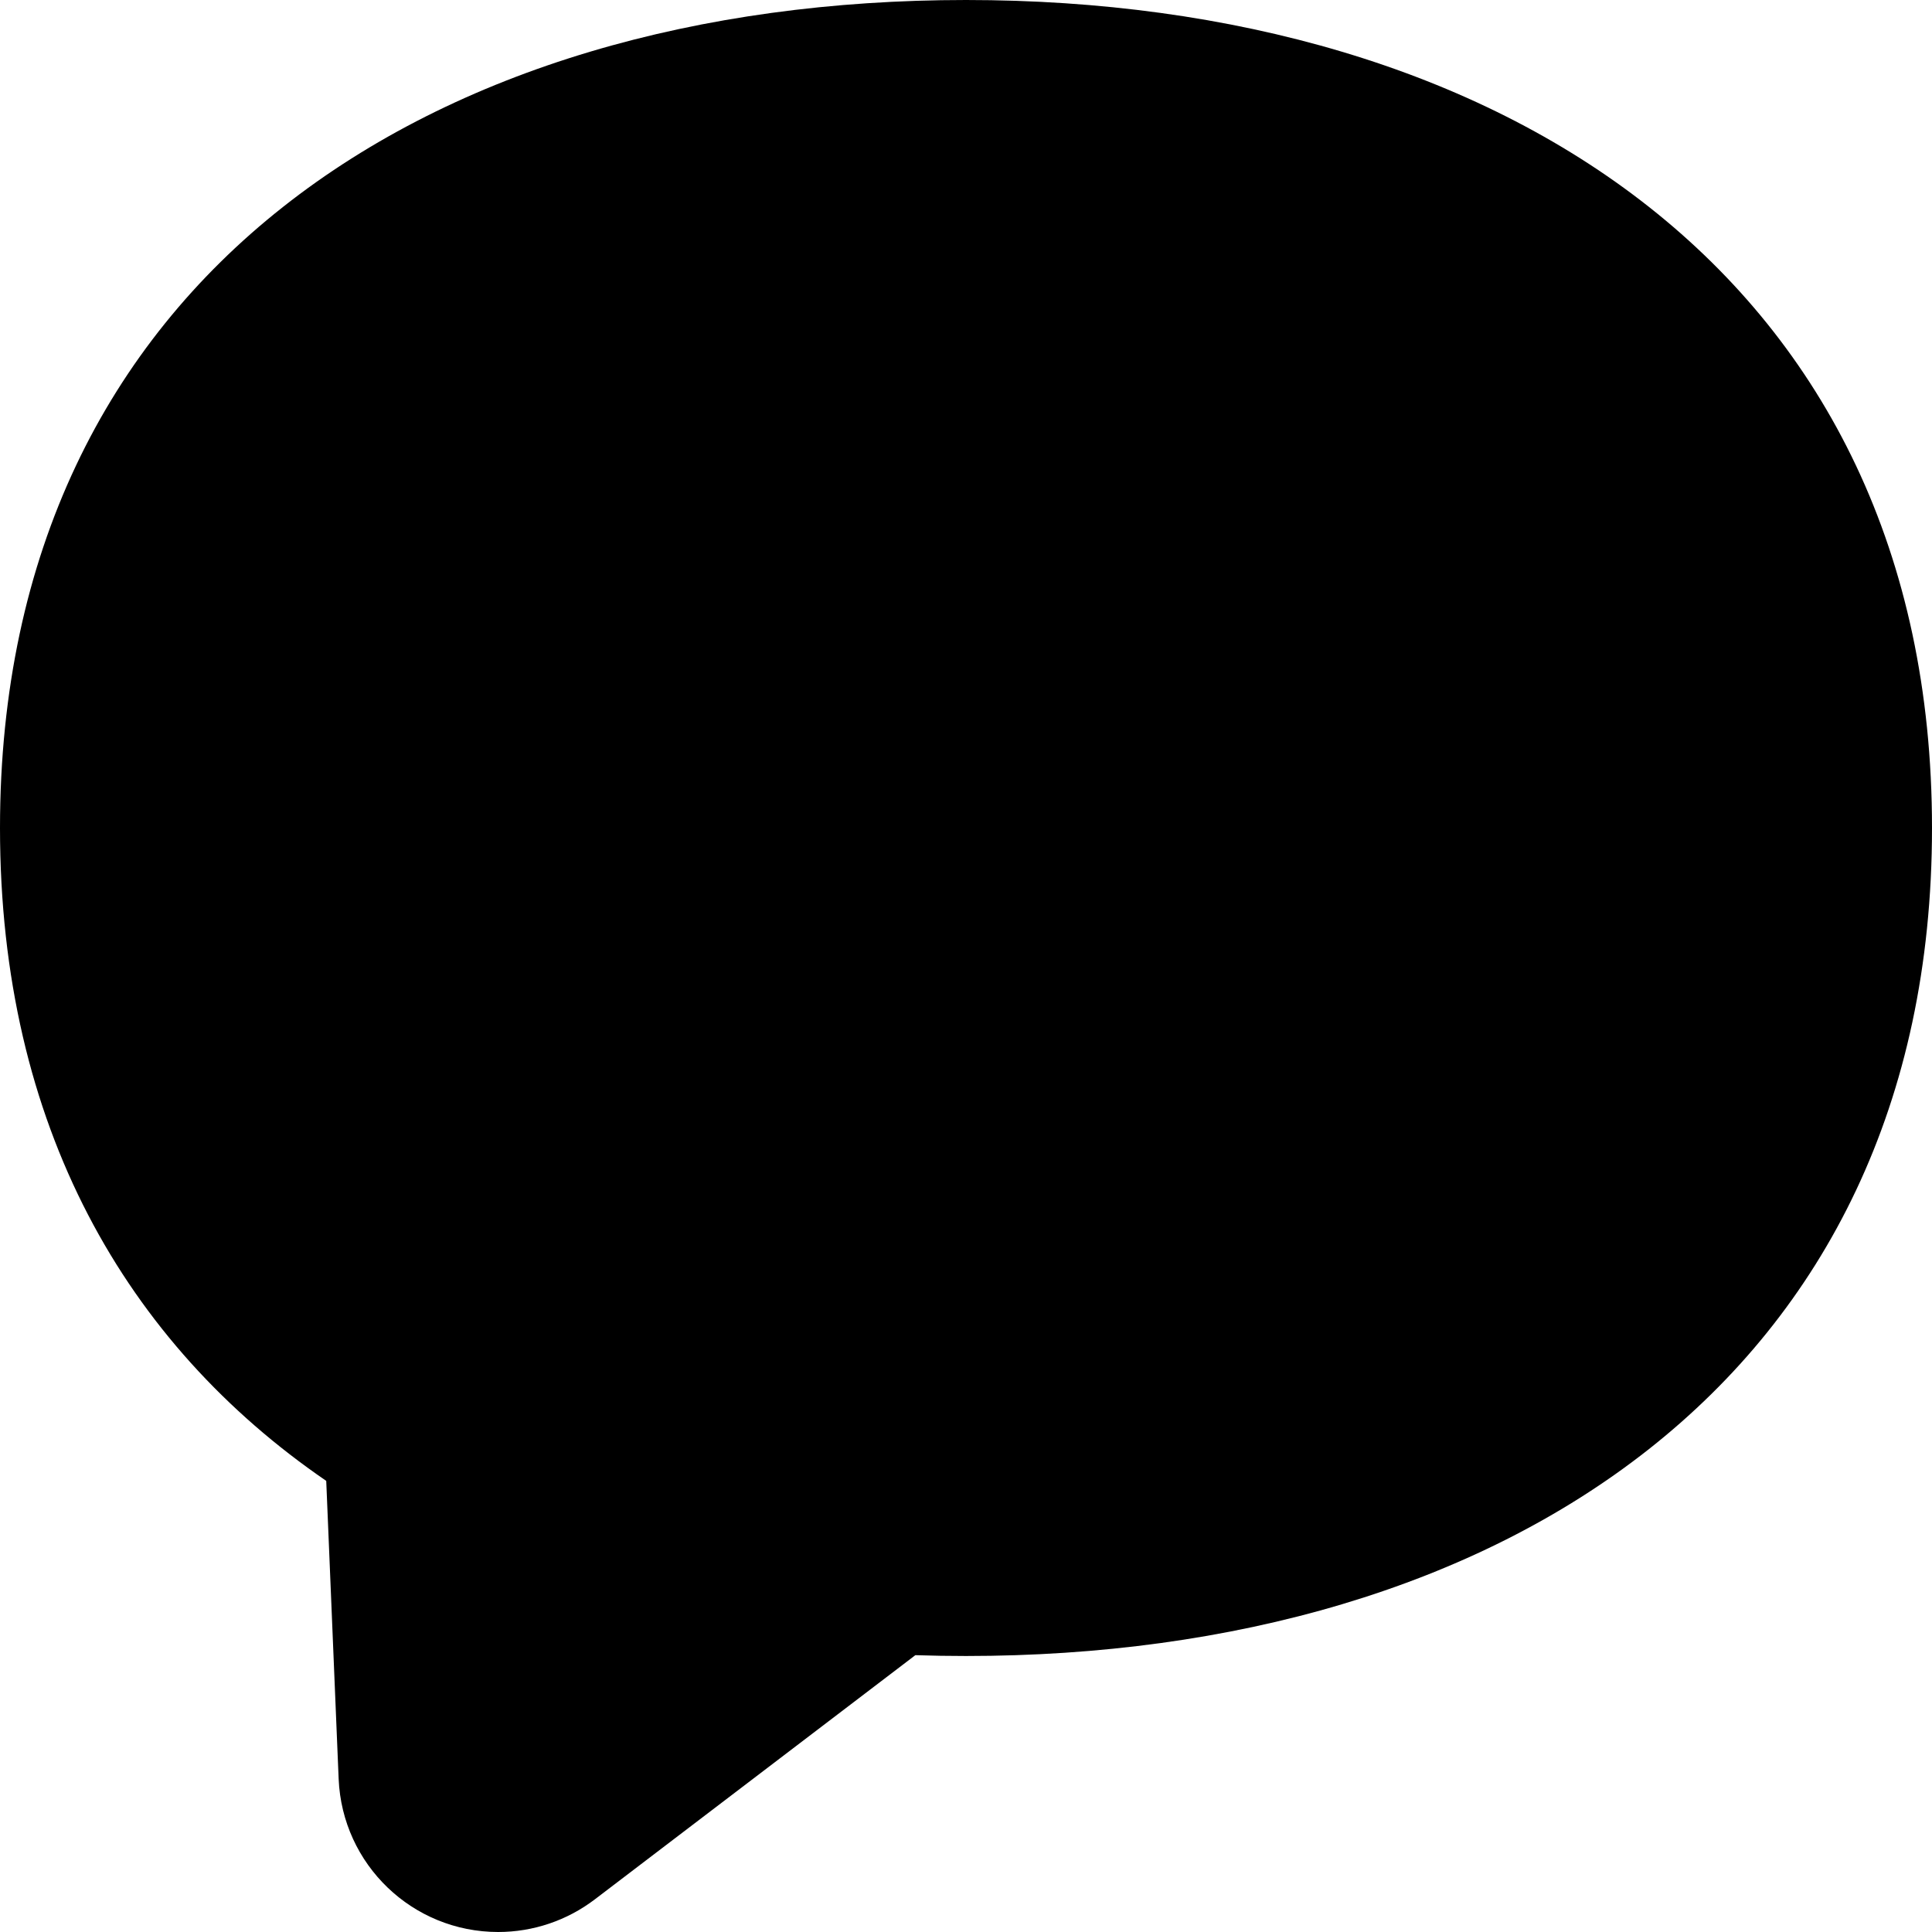 <svg width="14" height="14" viewBox="0 0 14 14" fill="none" xmlns="http://www.w3.org/2000/svg">
<path fill-rule="evenodd" clip-rule="evenodd" d="M7 12C10.866 12 14 10 14 6C14 2 10.866 0 7 0C3.134 0 0 2 0 6C0 8.16 0.914 9.737 2.364 10.731L2.454 12.891C2.48 13.511 2.989 14 3.61 14C3.863 14 4.109 13.917 4.311 13.763L6.633 11.994C6.755 11.998 6.877 12 7 12Z" fill="black"/>
</svg>

